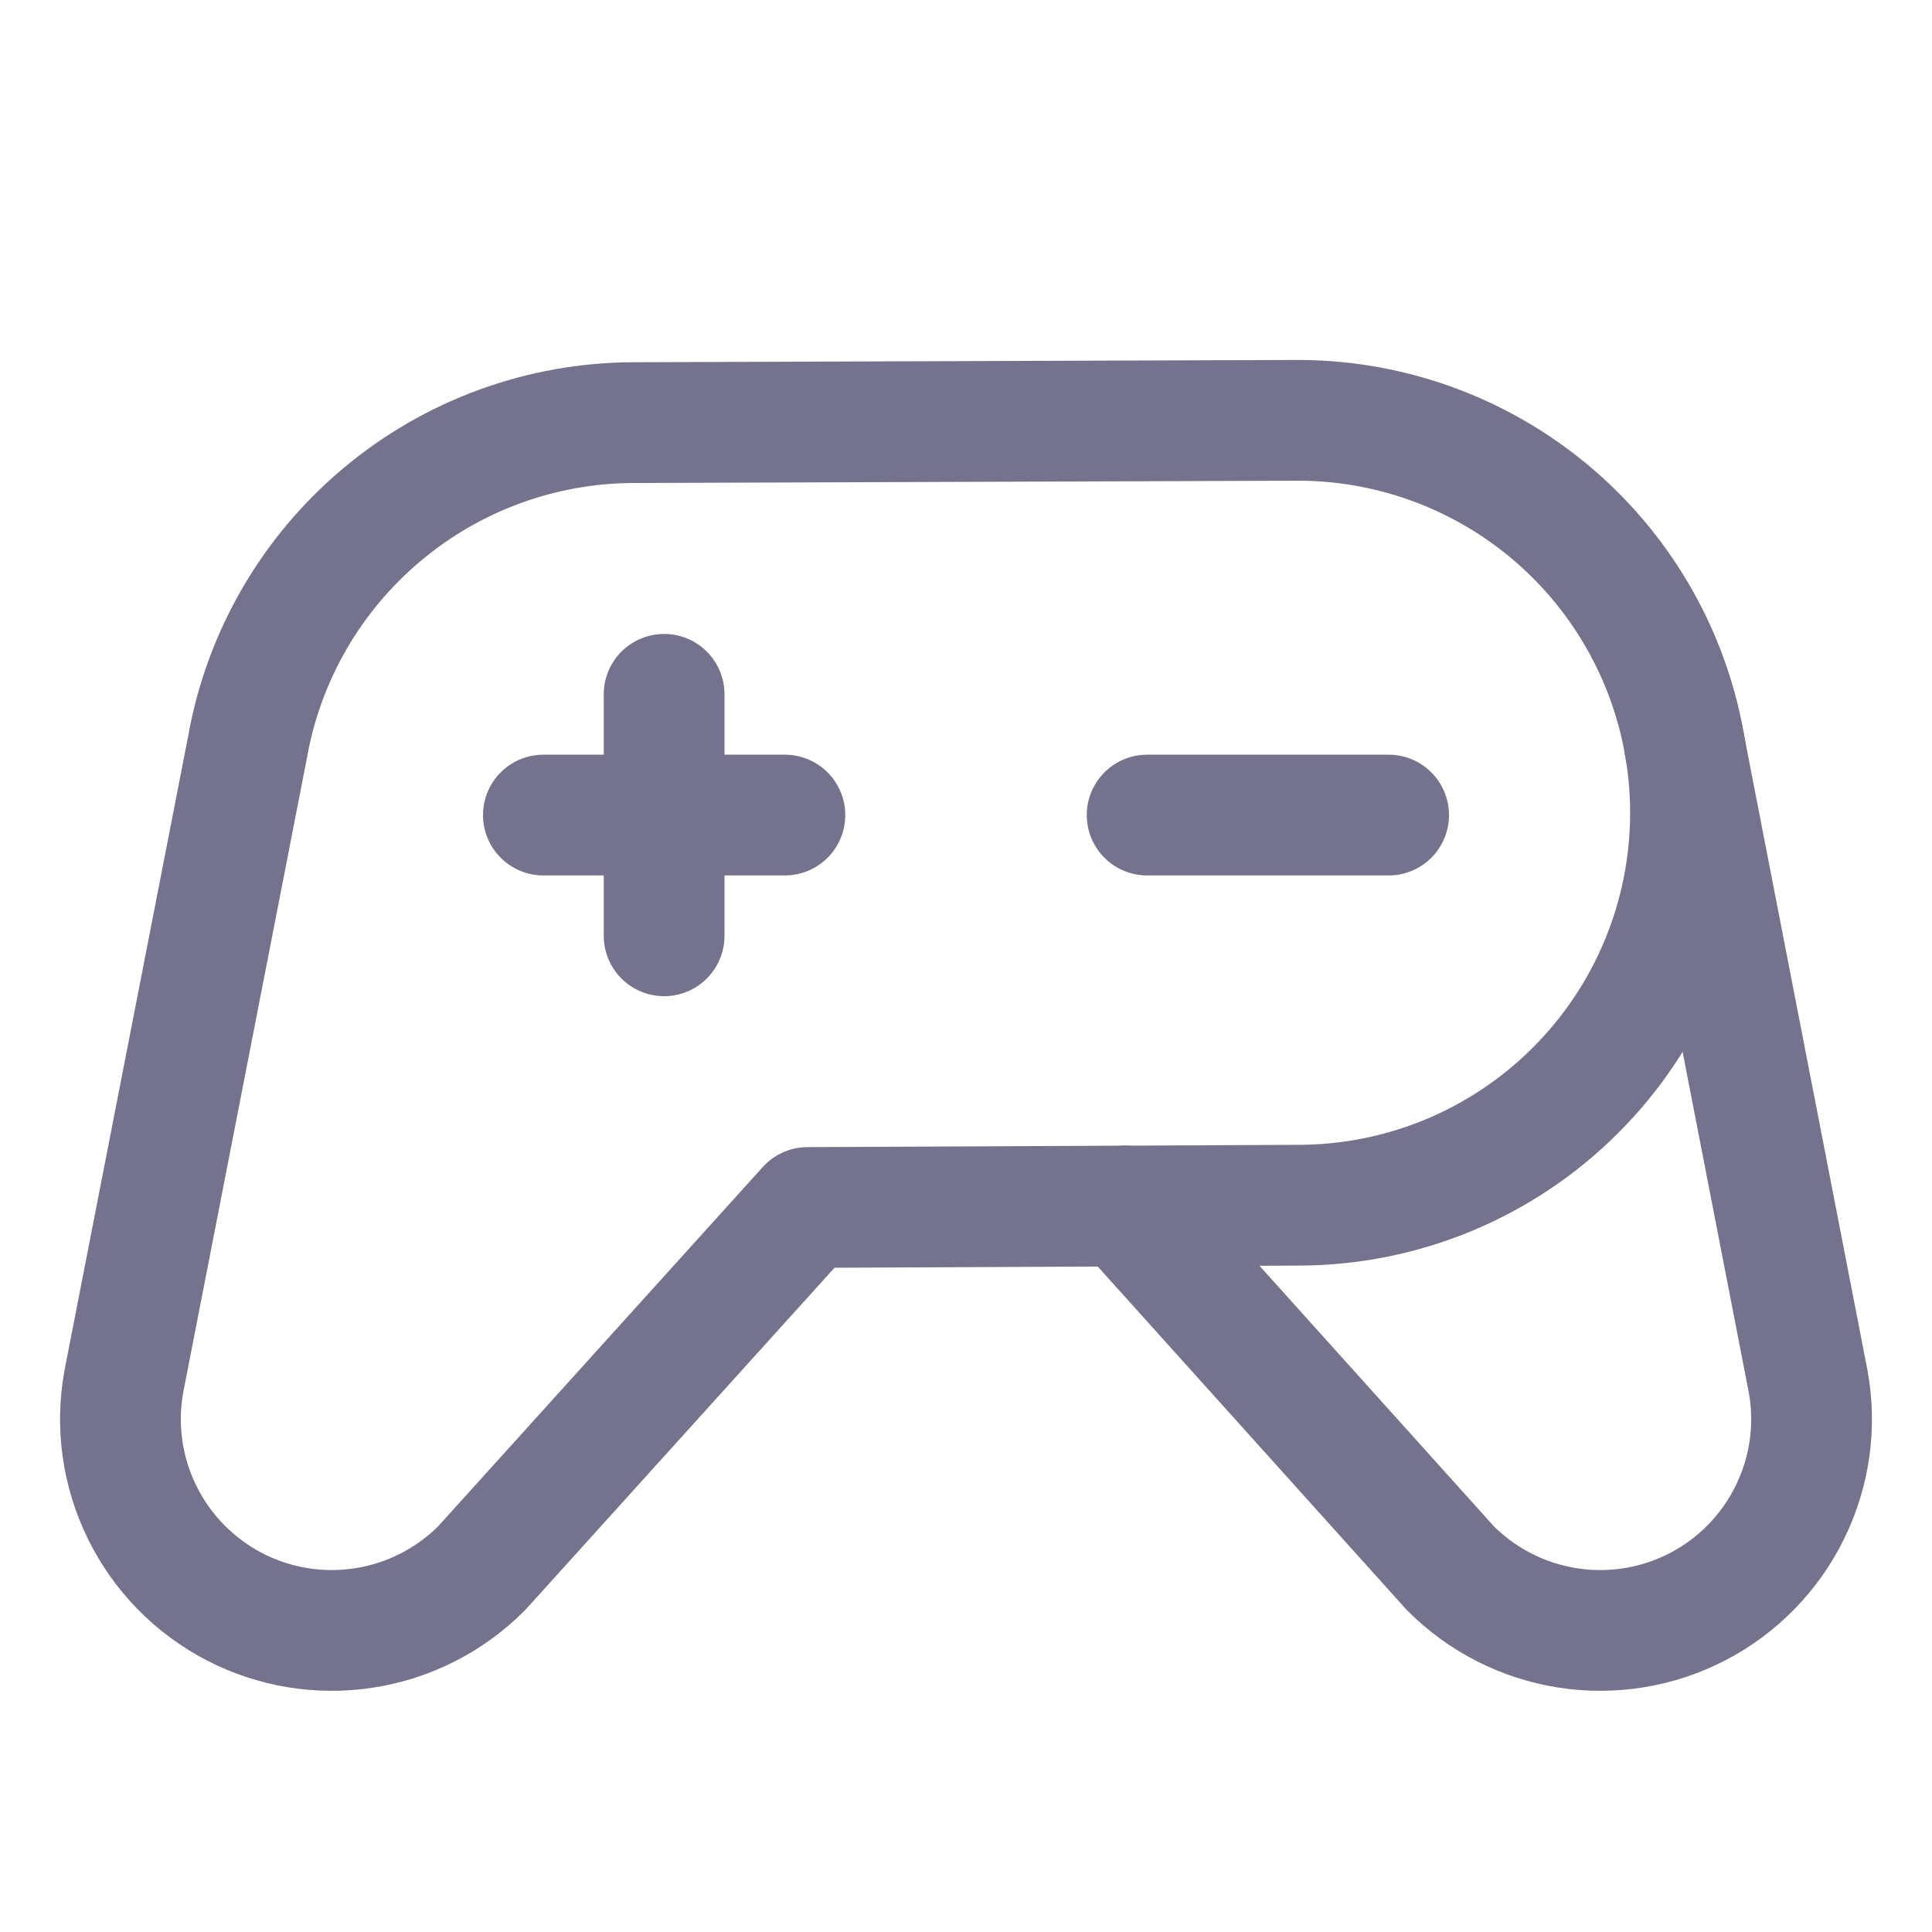 <svg width="16" height="16" viewBox="0 0 16 16" fill="none" xmlns="http://www.w3.org/2000/svg">
<path d="M9.5 6.75H11.5" stroke="#75728D" stroke-linecap="round" stroke-linejoin="round"/>
<path d="M4.5 6.75H6.5" stroke="#75728D" stroke-linecap="round" stroke-linejoin="round"/>
<path d="M5.5 5.75V7.75" stroke="#75728D" stroke-linecap="round" stroke-linejoin="round"/>
<path d="M10.75 3.481L5.25 3.5C4.486 3.501 3.747 3.771 3.162 4.263C2.577 4.754 2.183 5.435 2.05 6.187L1.025 11.444C0.959 11.811 1.012 12.189 1.177 12.524C1.341 12.859 1.608 13.132 1.939 13.305C2.27 13.477 2.647 13.539 3.015 13.482C3.384 13.425 3.724 13.252 3.988 12.988L6.688 10L10.75 9.981C11.612 9.981 12.439 9.639 13.048 9.029C13.658 8.42 14 7.593 14 6.731C14 5.869 13.658 5.043 13.048 4.433C12.439 3.824 11.612 3.481 10.75 3.481Z" stroke="#75728D" stroke-linecap="round" stroke-linejoin="round"/>
<path d="M13.95 6.169L14.975 11.444C15.041 11.811 14.988 12.189 14.823 12.524C14.659 12.859 14.392 13.132 14.061 13.305C13.73 13.477 13.353 13.539 12.985 13.482C12.616 13.425 12.276 13.252 12.012 12.988L9.312 9.987" stroke="#75728D" stroke-linecap="round" stroke-linejoin="round"/>
</svg>

